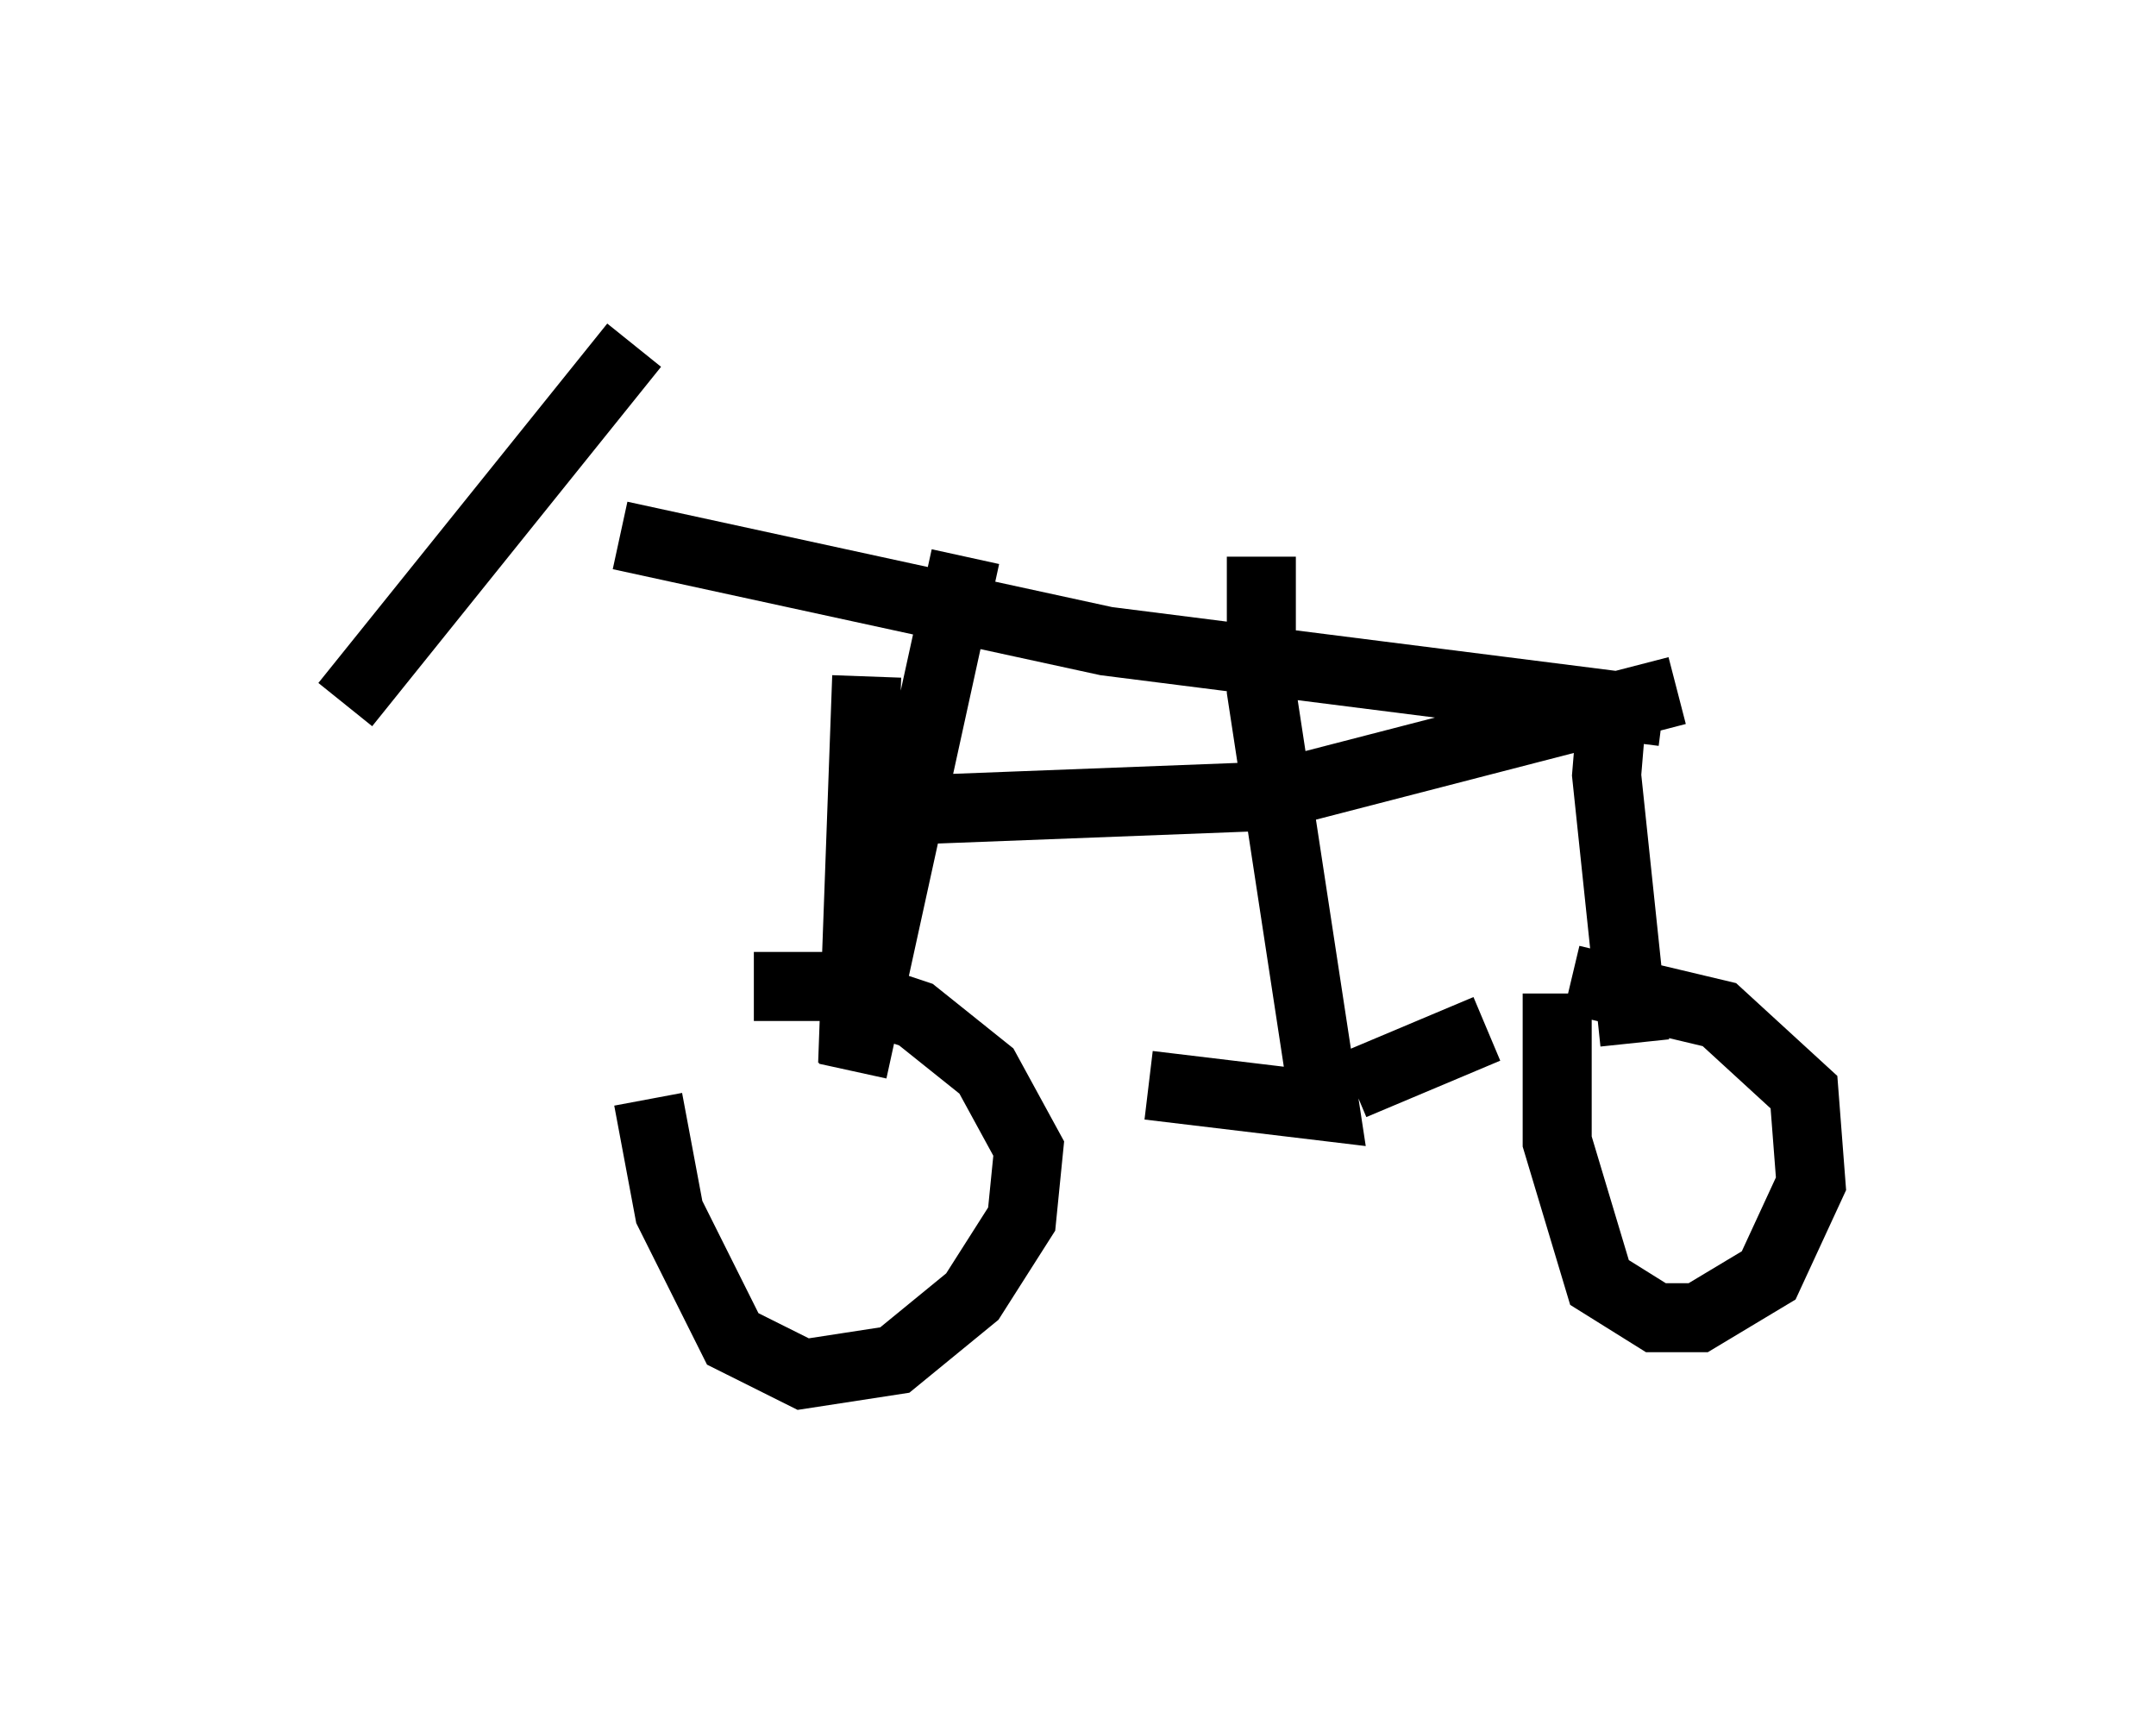 <?xml version="1.0" encoding="utf-8" ?>
<svg baseProfile="full" height="24.904" version="1.1" width="31.234" xmlns="http://www.w3.org/2000/svg" xmlns:ev="http://www.w3.org/2001/xml-events" xmlns:xlink="http://www.w3.org/1999/xlink"><defs /><rect fill="white" height="24.904" width="31.234" x="0" y="0" /><path d="M9.696, 13.779 m-0.306, 2.144 l0.306, 1.633 0.919, 1.838 l1.021, 0.51 1.327, -0.204 l1.123, -0.919 0.715, -1.123 l0.102, -1.021 -0.613, -1.123 l-1.021, -0.817 -1.225, -0.408 l-1.123, 0.0 m11.638, 0.102 l0.0, 2.144 0.613, 2.042 l0.817, 0.51 0.613, 0.0 l1.021, -0.613 0.613, -1.327 l-0.102, -1.327 -1.225, -1.123 l-2.144, -0.51 m-17.763, -3.981 l4.185, -5.206 m-0.204, 2.756 l7.044, 1.531 8.065, 1.021 m-11.536, -0.51 l-0.204, 5.615 m11.025, -5.41 l-0.102, 1.225 0.408, 3.879 m-5.41, -7.044 l0.0, 1.94 0.919, 6.023 l-2.552, -0.306 m2.96, 0.0 l1.94, -0.817 m-7.554, -6.84 l-1.633, 7.452 m0.715, -3.777 l5.308, -0.204 5.921, -1.531 " fill="none" stroke="black" stroke-width="1" /></svg>